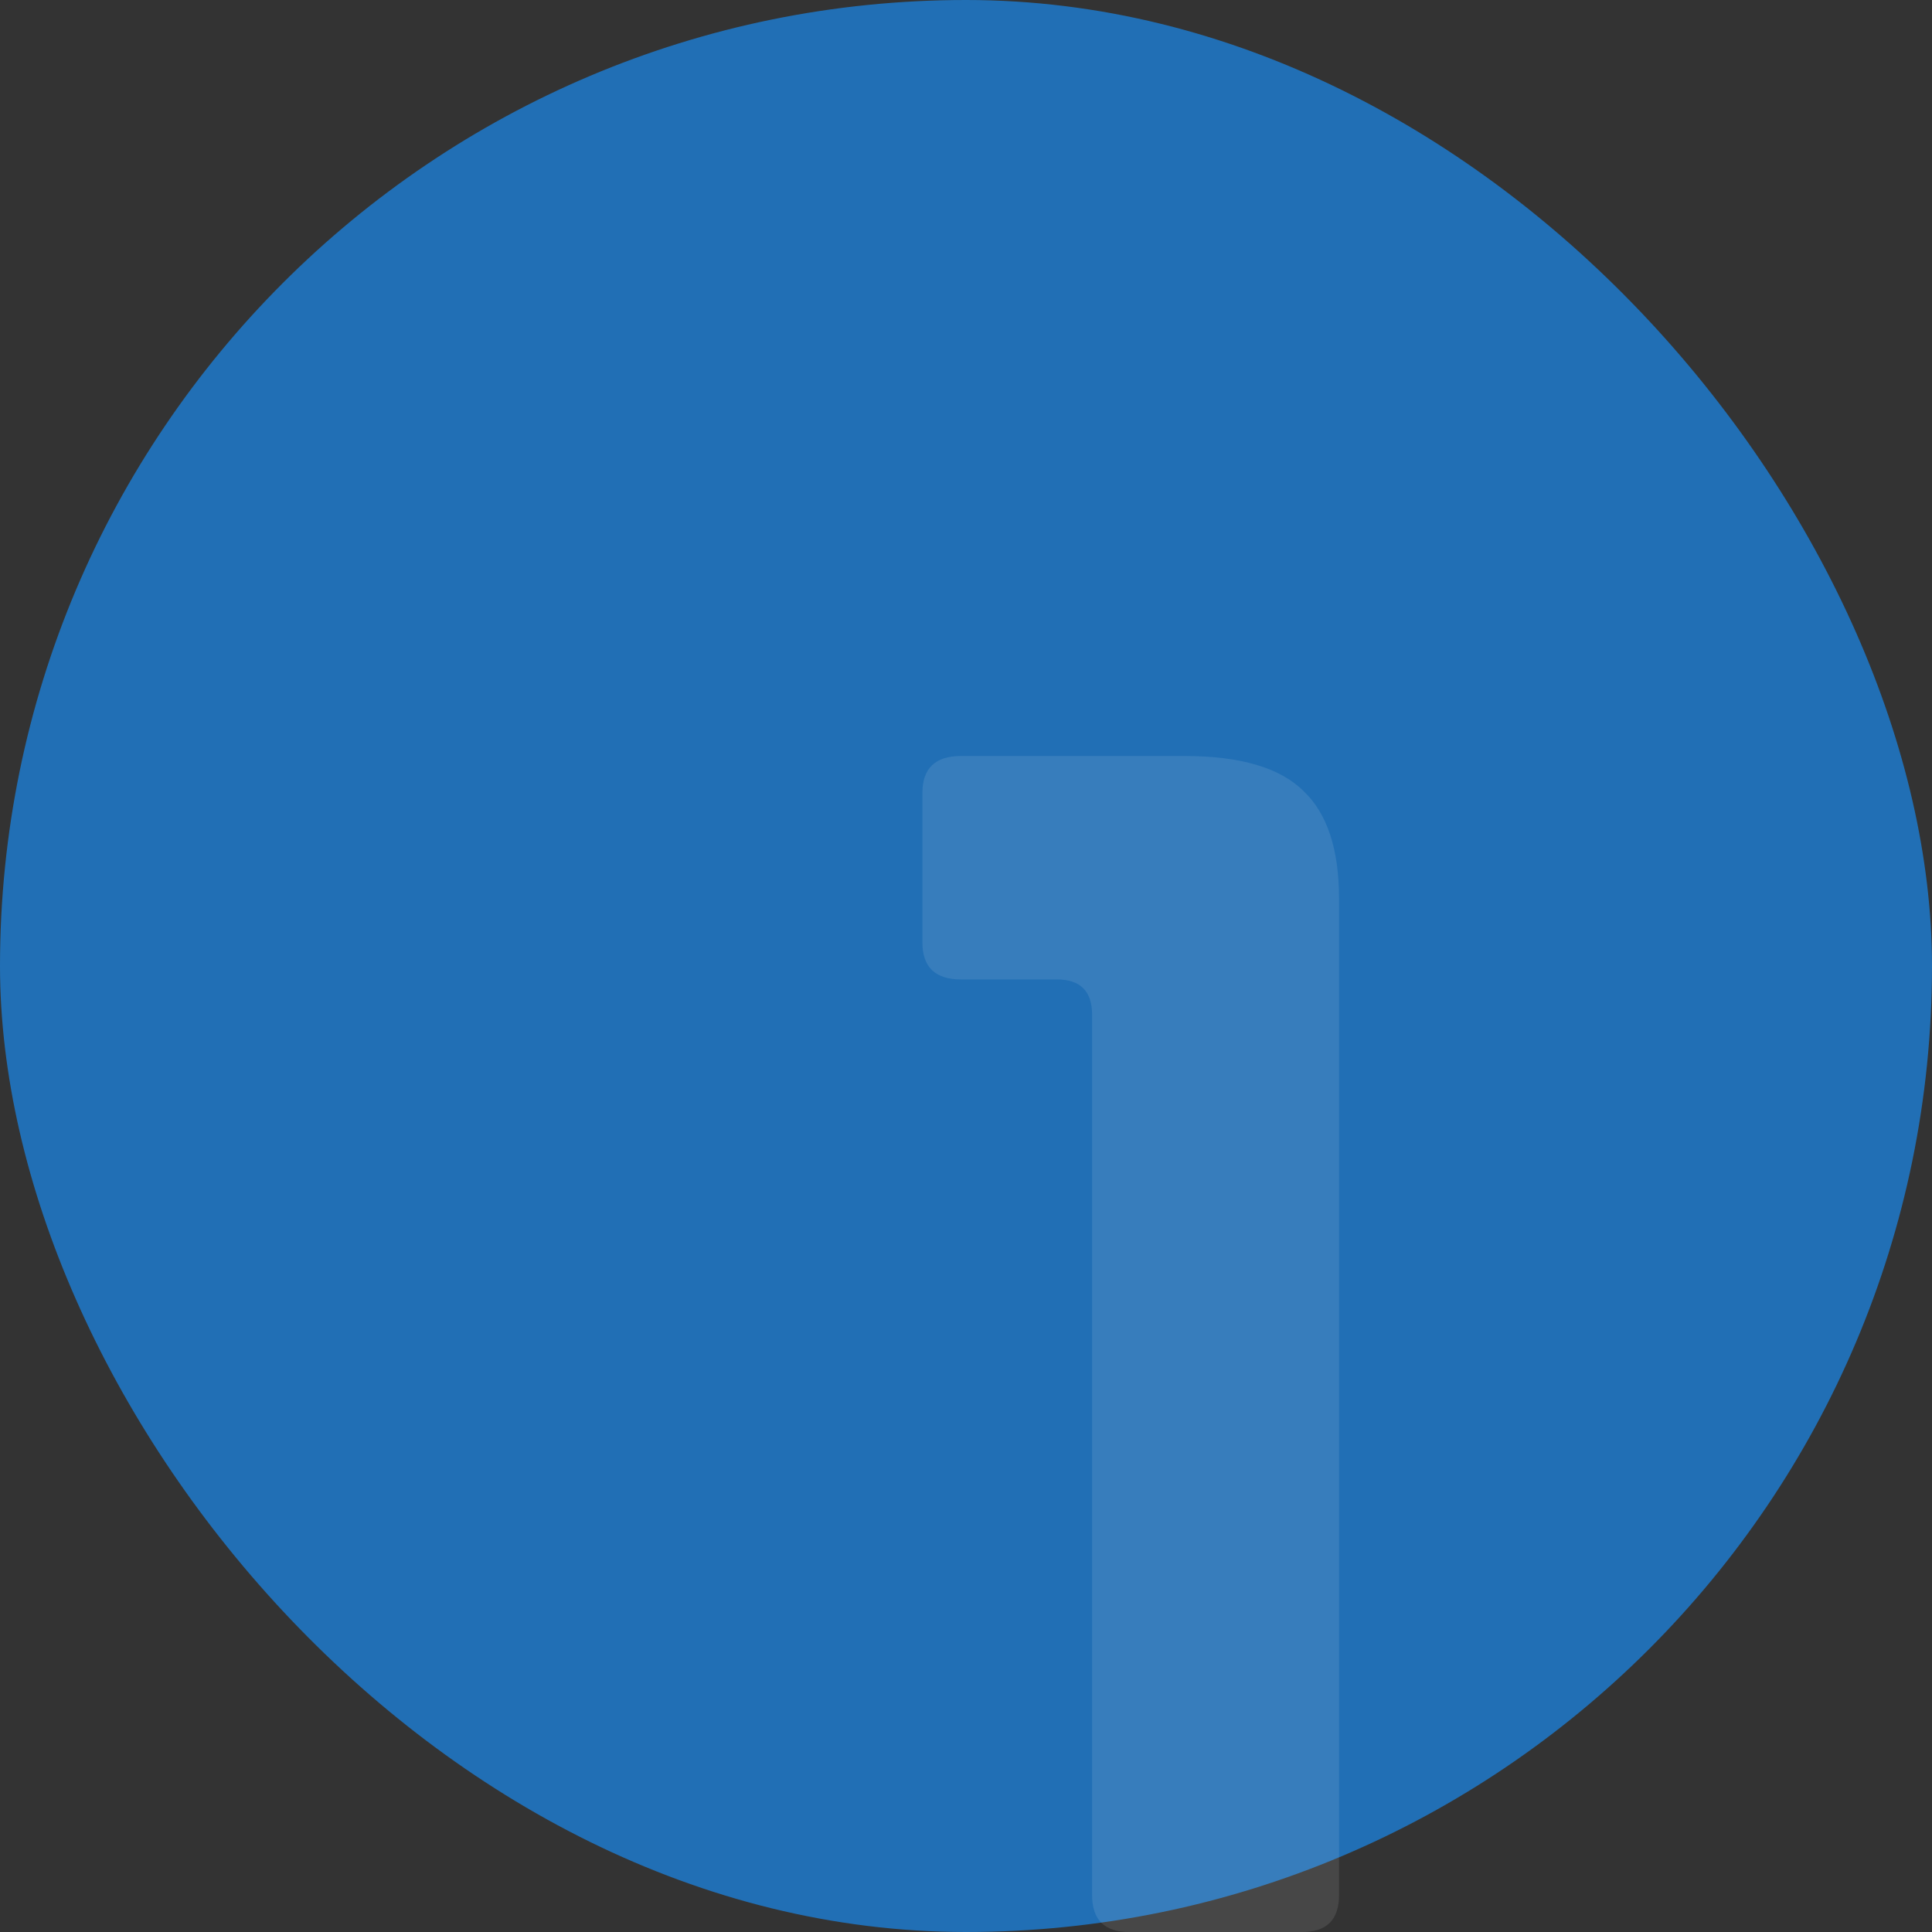 <svg width="230" height="230" viewBox="0 0 230 230" fill="none" xmlns="http://www.w3.org/2000/svg">
<rect x="0" y="0" width="230" height="230" fill="#333333" stroke="none"/>
<rect width="230" height="230" rx="115" fill="#216FB5"/>
<g clip-path="url(#clip0_401_1809)">
<path opacity="0.1" d="M141.011 90C147.678 90 152.411 91.4 155.211 94.2C158.011 96.867 159.411 101.133 159.411 107V225.6C159.411 228.533 157.944 230 155.011 230H134.411C131.478 230 130.011 228.533 130.011 225.6V120.8C130.011 118 128.611 116.6 125.811 116.6H114.411C111.344 116.6 109.811 115.133 109.811 112.2V94.4C109.811 91.467 111.344 90 114.411 90H141.011Z" fill="white"/>
</g>
<defs>
<clipPath id="clip0_401_1809">
<rect width="182" height="140" fill="white" transform="translate(48 90)"/>
</clipPath>
</defs>
</svg>
